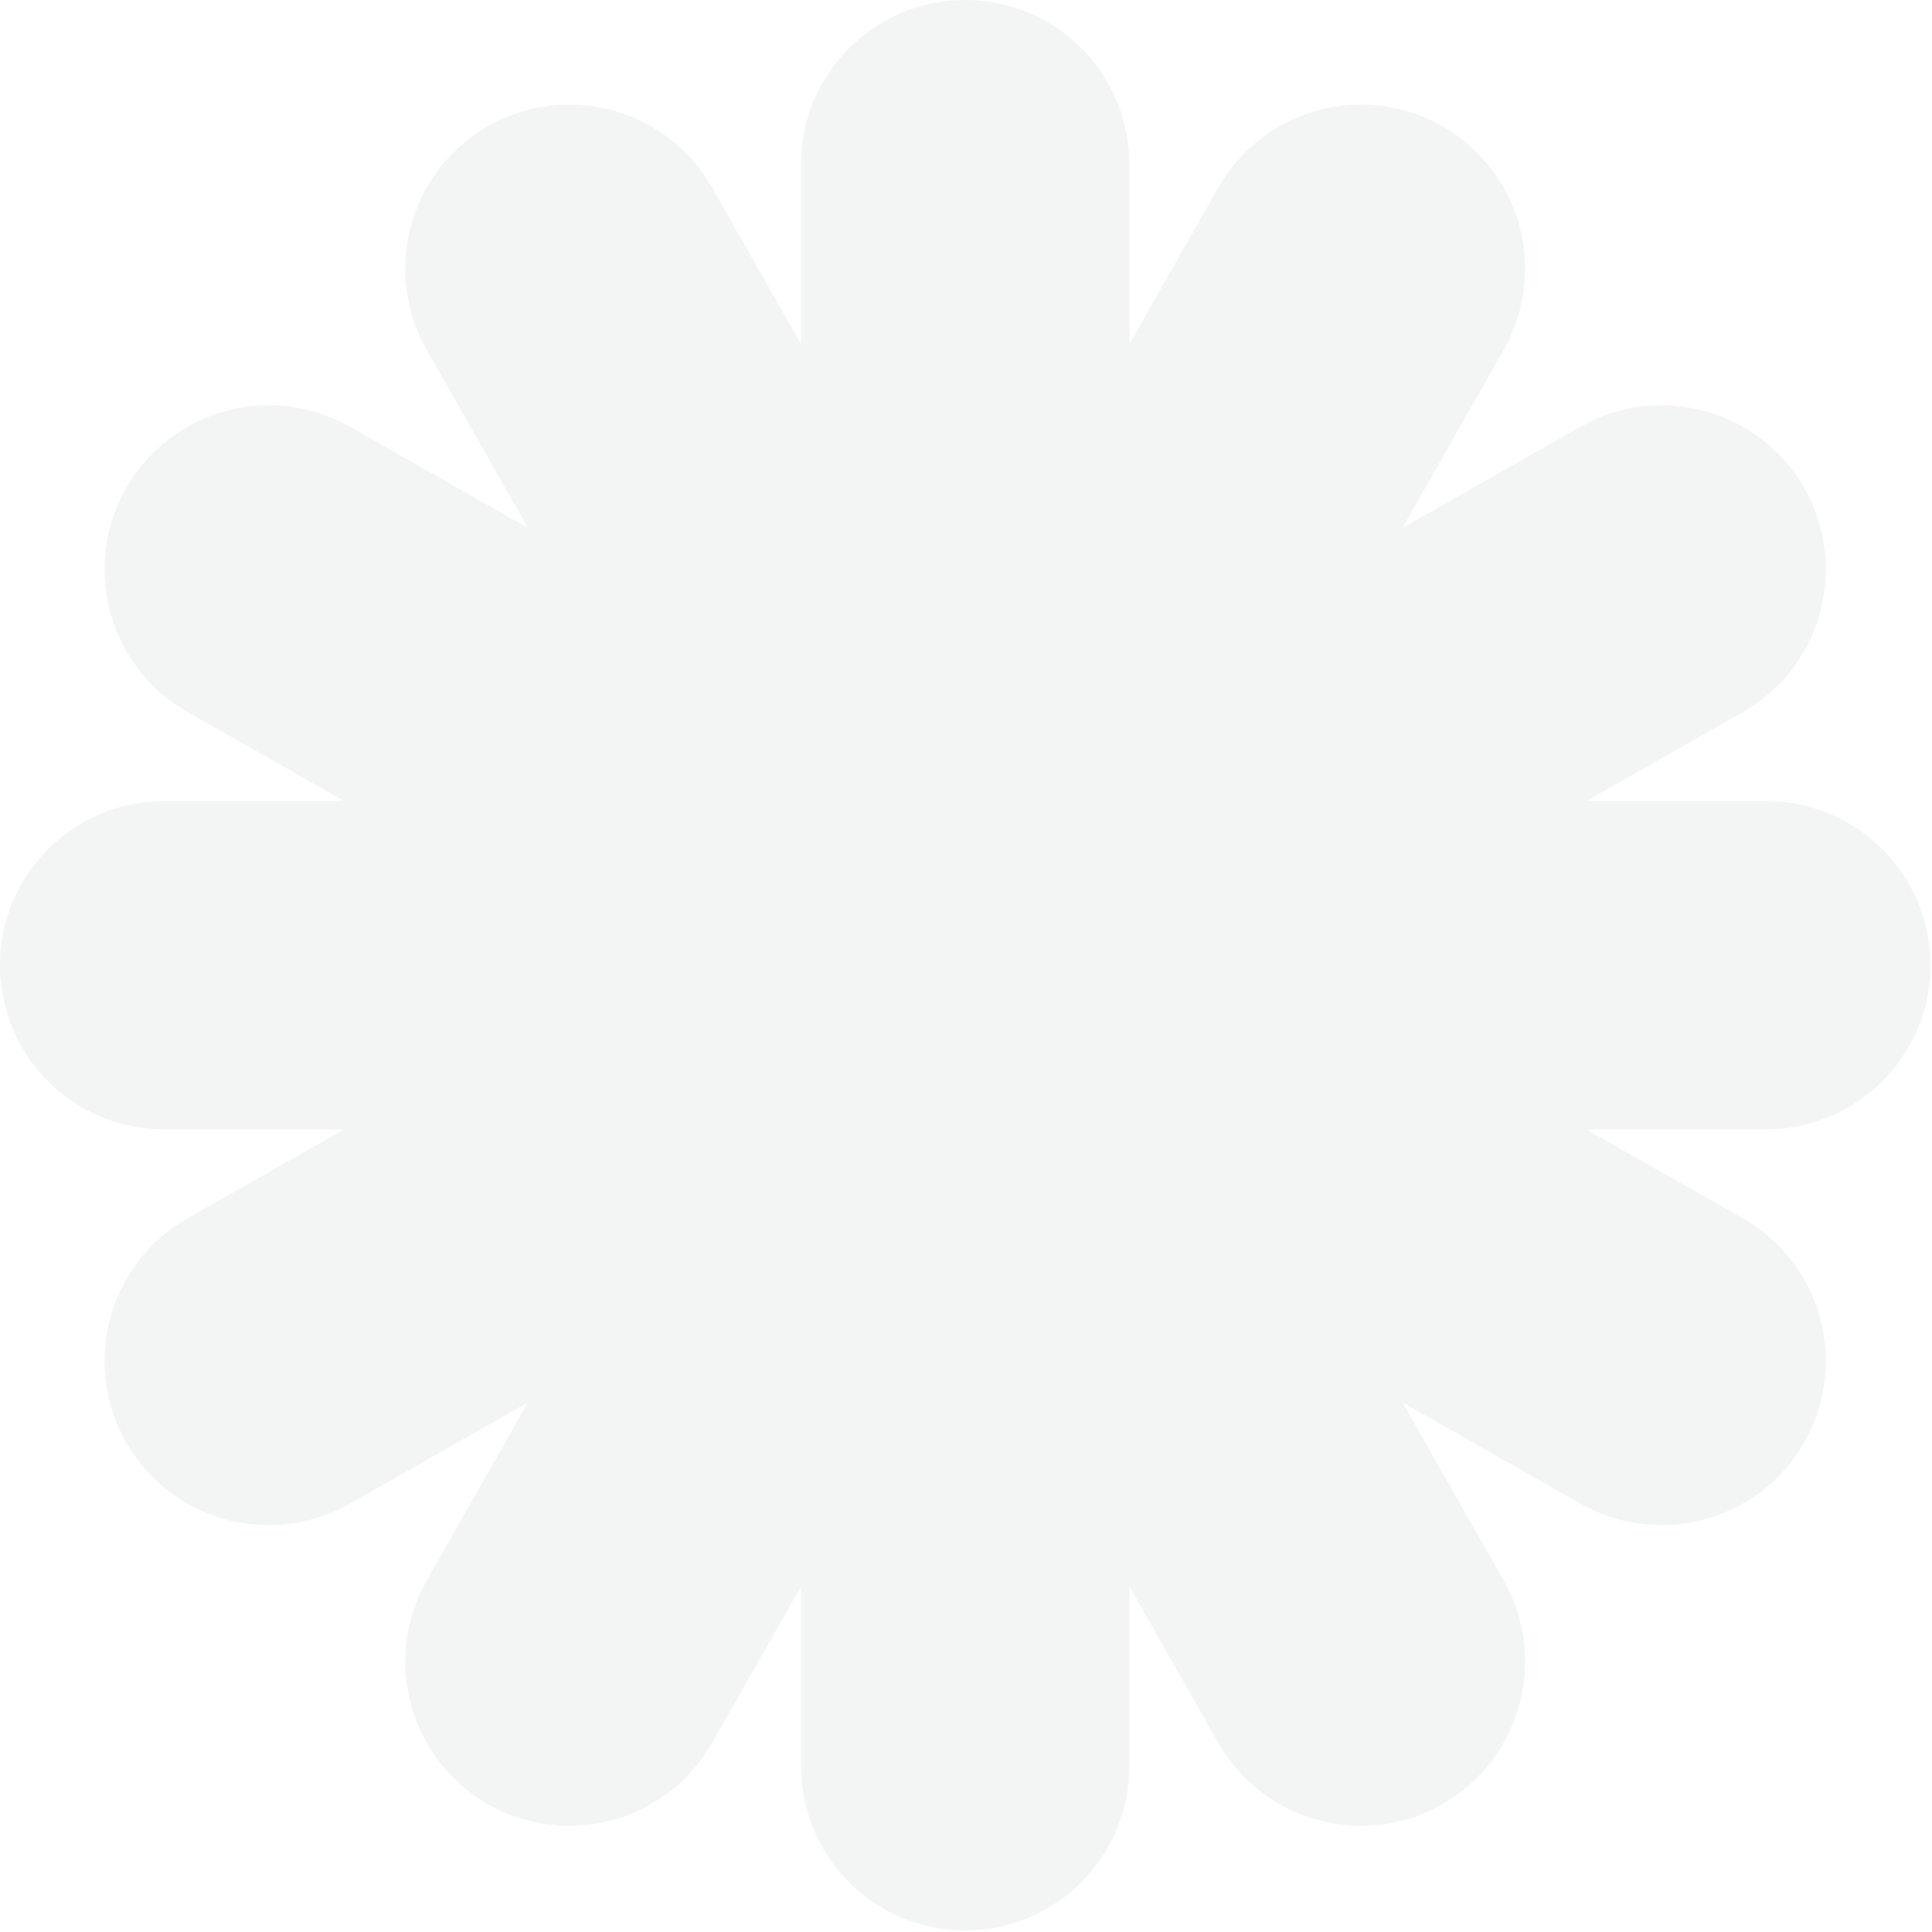 <svg width="687" height="687" viewBox="0 0 687 687" fill="none" xmlns="http://www.w3.org/2000/svg">
<path d="M401.589 58.37C401.589 26.133 375.455 0 343.218 0C310.981 0 284.848 26.133 284.848 58.37V122.359L253.233 66.726C237.306 38.698 201.673 28.889 173.645 44.816C145.618 60.743 135.808 96.376 151.736 124.404L187.711 187.711L124.404 151.736C96.376 135.808 60.743 145.618 44.816 173.645C28.889 201.673 38.698 237.306 66.726 253.233L122.36 284.848H58.37C26.133 284.848 0 310.981 0 343.218C0 375.455 26.133 401.589 58.37 401.589H122.359L66.726 433.203C38.698 449.131 28.889 484.763 44.816 512.791C60.743 540.819 96.376 550.628 124.404 534.701L187.712 498.725L151.736 562.033C135.808 590.06 145.618 625.693 173.645 641.62C201.673 657.548 237.306 647.738 253.233 619.711L284.848 564.077V628.066C284.848 660.303 310.981 686.437 343.218 686.437C375.455 686.437 401.589 660.303 401.589 628.066V564.077L433.204 619.711C449.131 647.738 484.763 657.548 512.791 641.62C540.819 625.693 550.628 590.06 534.701 562.033L498.725 498.725L562.033 534.701C590.06 550.628 625.693 540.819 641.62 512.791C657.548 484.763 647.738 449.131 619.711 433.203L564.077 401.589H628.066C660.303 401.589 686.437 375.455 686.437 343.218C686.437 310.981 660.303 284.848 628.066 284.848H564.077L619.711 253.233C647.738 237.306 657.548 201.673 641.62 173.645C625.693 145.618 590.06 135.808 562.033 151.736L498.725 187.711L534.701 124.404C550.628 96.376 540.819 60.743 512.791 44.816C484.763 28.889 449.131 38.698 433.204 66.726L401.589 122.359V58.37Z" fill="#10141D" fill-opacity="0.05"/>
</svg>
